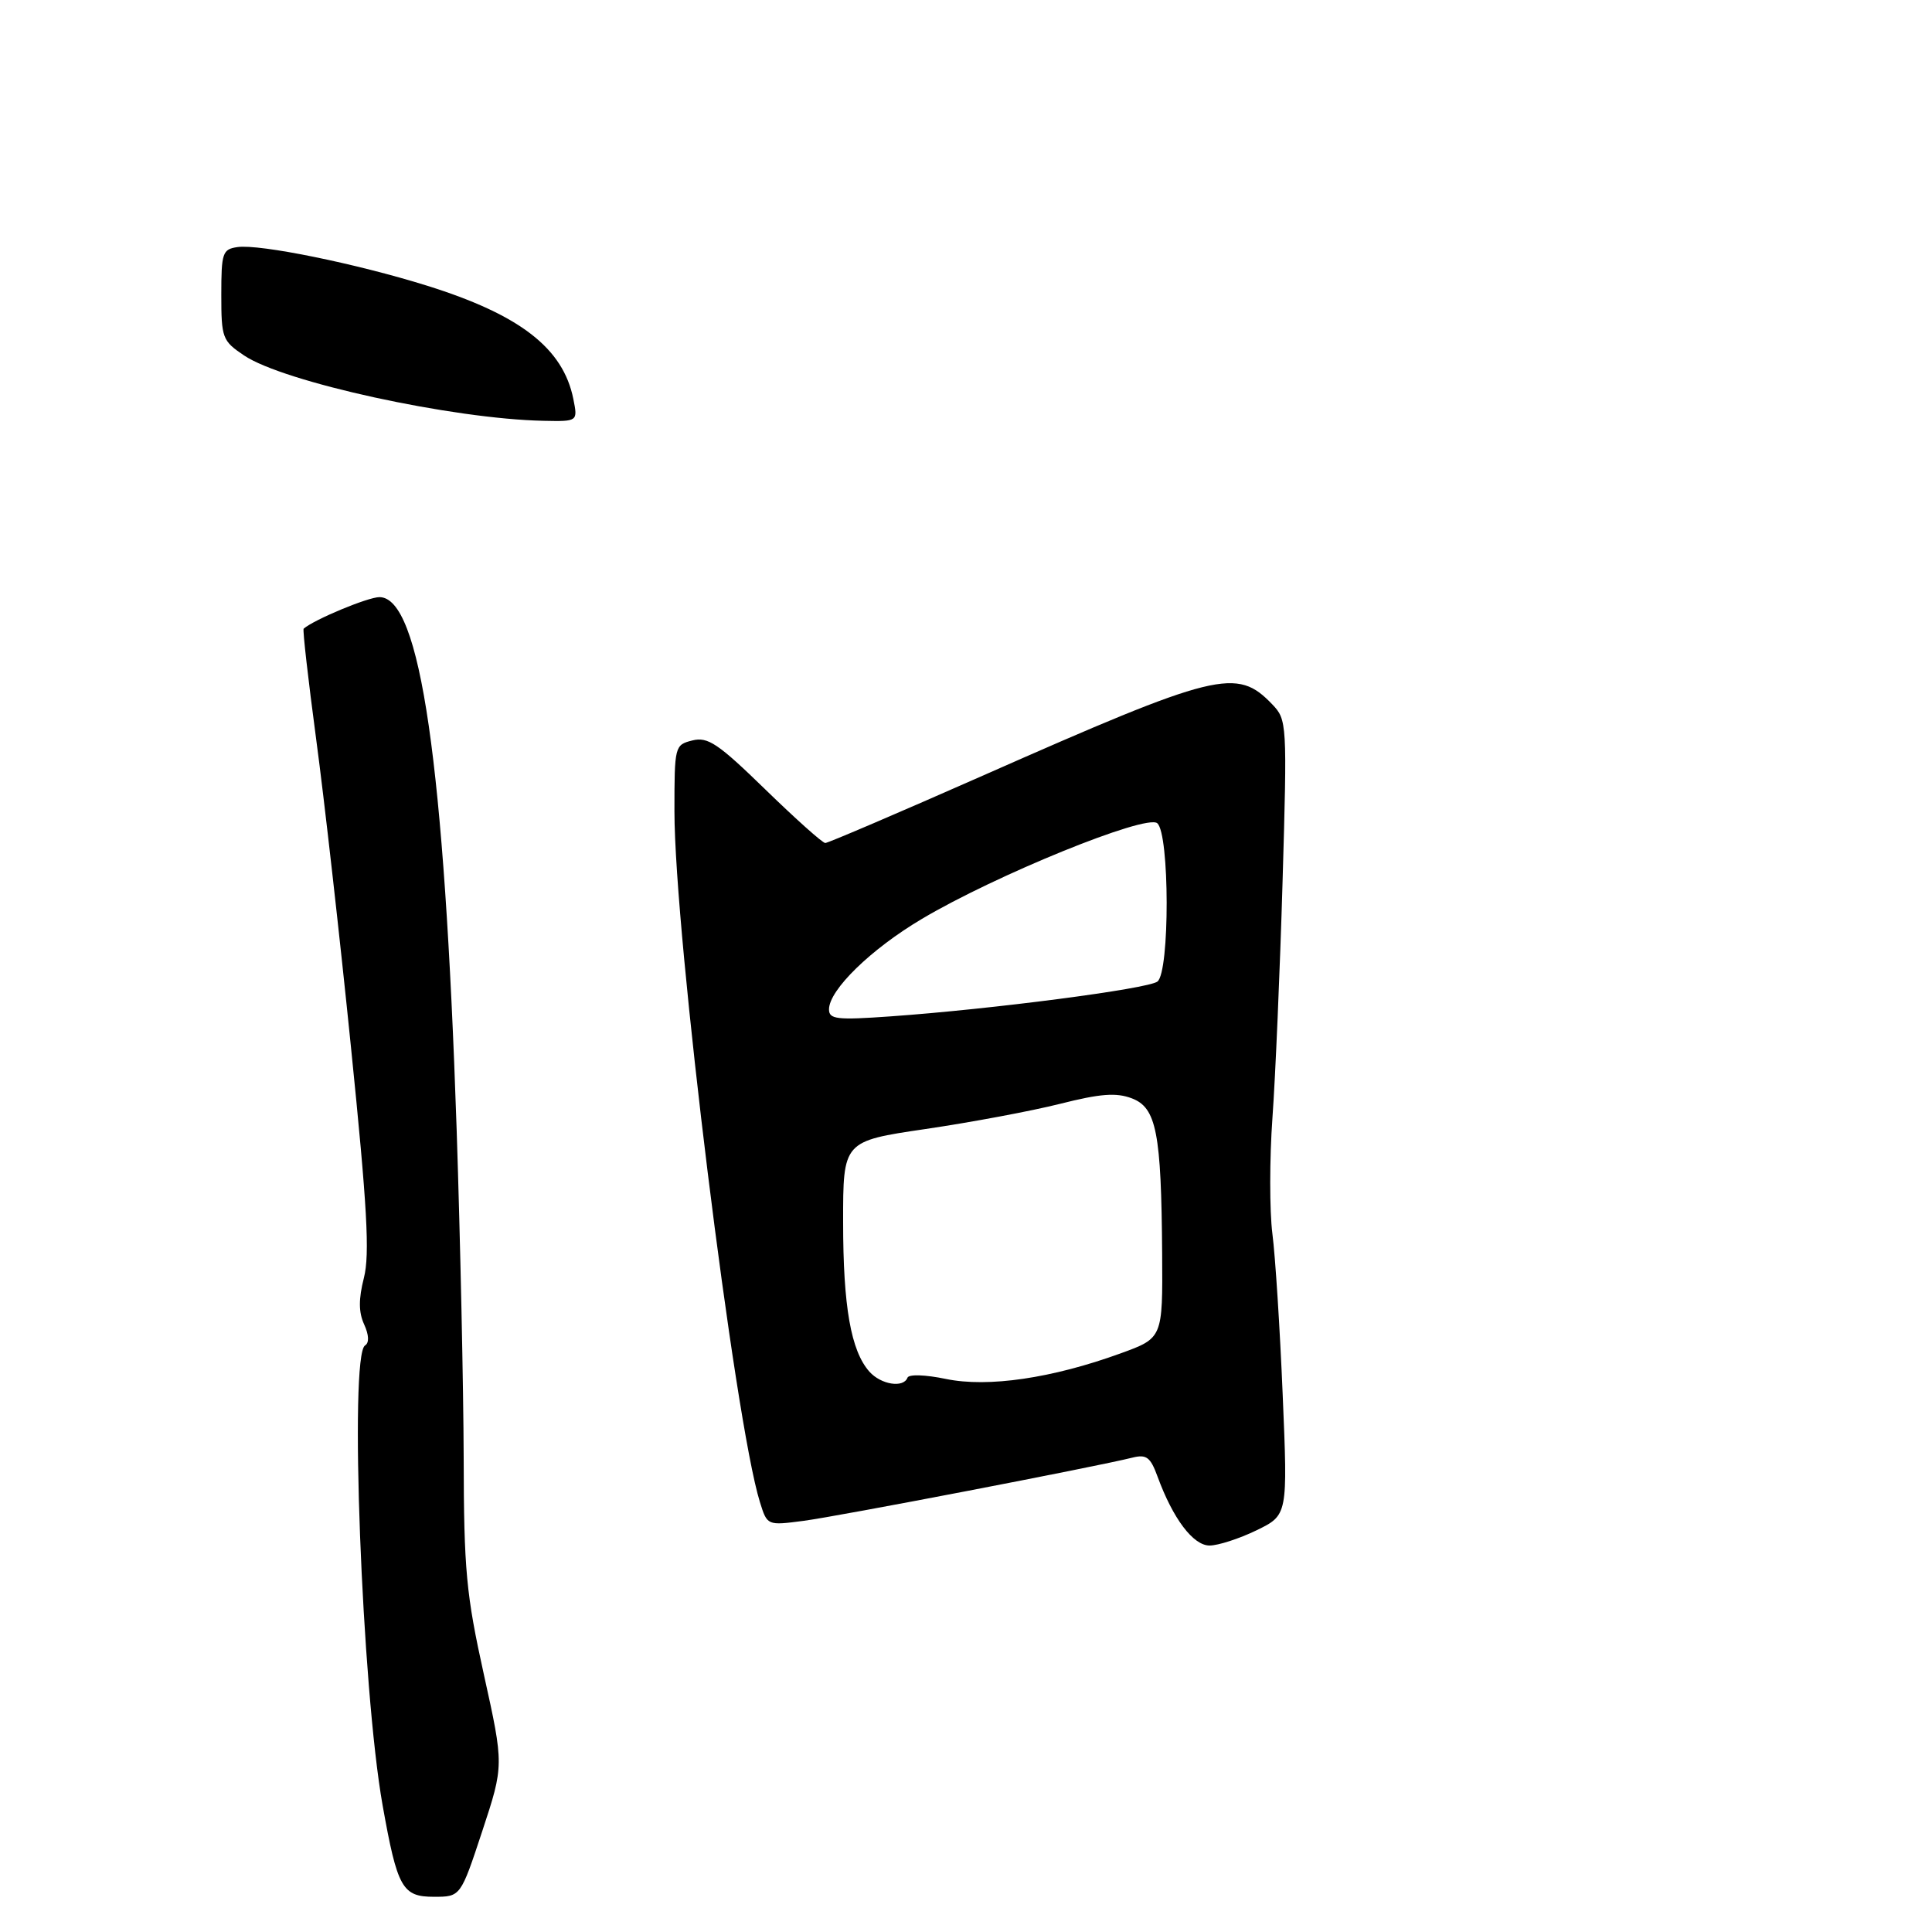 <?xml version="1.0" encoding="UTF-8" standalone="no"?>
<!DOCTYPE svg PUBLIC "-//W3C//DTD SVG 1.1//EN" "http://www.w3.org/Graphics/SVG/1.1/DTD/svg11.dtd" >
<svg xmlns="http://www.w3.org/2000/svg" xmlns:xlink="http://www.w3.org/1999/xlink" version="1.1" viewBox="0 0 275 273">
 <g >
 <path fill="currentColor"
d=" M 68.65 260.64 C 71.73 251.29 71.73 251.29 68.88 238.39 C 66.35 226.93 66.03 223.51 66.00 207.50 C 65.97 197.60 65.52 176.59 65.00 160.80 C 63.25 108.59 59.83 85.00 54.01 85.00 C 52.38 85.00 44.74 88.18 43.22 89.49 C 43.06 89.63 43.86 96.66 44.99 105.12 C 46.13 113.58 48.37 133.36 49.96 149.09 C 52.27 171.80 52.65 178.54 51.80 181.89 C 51.03 184.92 51.04 186.79 51.83 188.52 C 52.52 190.03 52.57 191.15 51.96 191.52 C 49.69 192.93 51.50 240.35 54.46 256.98 C 56.56 268.75 57.26 270.00 61.76 270.00 C 65.56 270.00 65.56 270.00 68.65 260.64 Z  M 178.84 217.84 C 183.30 215.67 183.30 215.67 182.58 198.59 C 182.19 189.19 181.53 178.84 181.11 175.60 C 180.70 172.35 180.70 164.93 181.12 159.10 C 181.54 153.27 182.19 138.15 182.56 125.50 C 183.22 102.90 183.19 102.46 181.09 100.26 C 176.03 94.98 173.33 95.64 139.82 110.44 C 127.91 115.70 117.85 120.00 117.47 120.00 C 117.08 120.00 113.25 116.57 108.94 112.38 C 102.20 105.82 100.75 104.85 98.55 105.40 C 96.04 106.03 96.00 106.19 96.00 115.47 C 96.00 133.00 104.57 202.30 108.17 213.83 C 109.21 217.16 109.21 217.16 114.35 216.49 C 119.21 215.86 156.04 208.78 161.18 207.49 C 163.19 206.99 163.75 207.41 164.77 210.20 C 166.96 216.18 169.84 220.00 172.17 220.00 C 173.38 220.00 176.38 219.03 178.84 217.84 Z  M 81.61 56.80 C 80.16 49.56 74.02 44.80 60.73 40.65 C 50.75 37.53 36.97 34.72 33.81 35.17 C 31.67 35.48 31.50 35.97 31.50 41.96 C 31.50 48.12 31.65 48.52 34.73 50.59 C 40.35 54.39 64.43 59.64 77.38 59.90 C 82.25 60.00 82.25 60.00 81.61 56.80 Z  M 123.75 195.25 C 121.12 192.29 120.01 185.99 120.01 173.97 C 120.00 162.44 120.00 162.44 131.75 160.71 C 138.21 159.76 146.82 158.15 150.87 157.13 C 156.61 155.68 158.87 155.50 161.09 156.34 C 164.61 157.67 165.30 161.21 165.42 178.48 C 165.50 190.47 165.50 190.47 159.50 192.65 C 149.76 196.19 140.63 197.53 134.65 196.29 C 131.72 195.68 129.36 195.60 129.17 196.11 C 128.60 197.61 125.40 197.10 123.75 195.25 Z  M 118.00 143.68 C 118.00 140.92 123.96 135.11 131.21 130.81 C 141.68 124.58 163.13 115.86 164.72 117.18 C 166.49 118.65 166.52 138.35 164.75 139.72 C 163.41 140.76 141.10 143.67 126.71 144.68 C 119.11 145.22 118.00 145.09 118.00 143.68 Z "/>
</g>
</svg>
